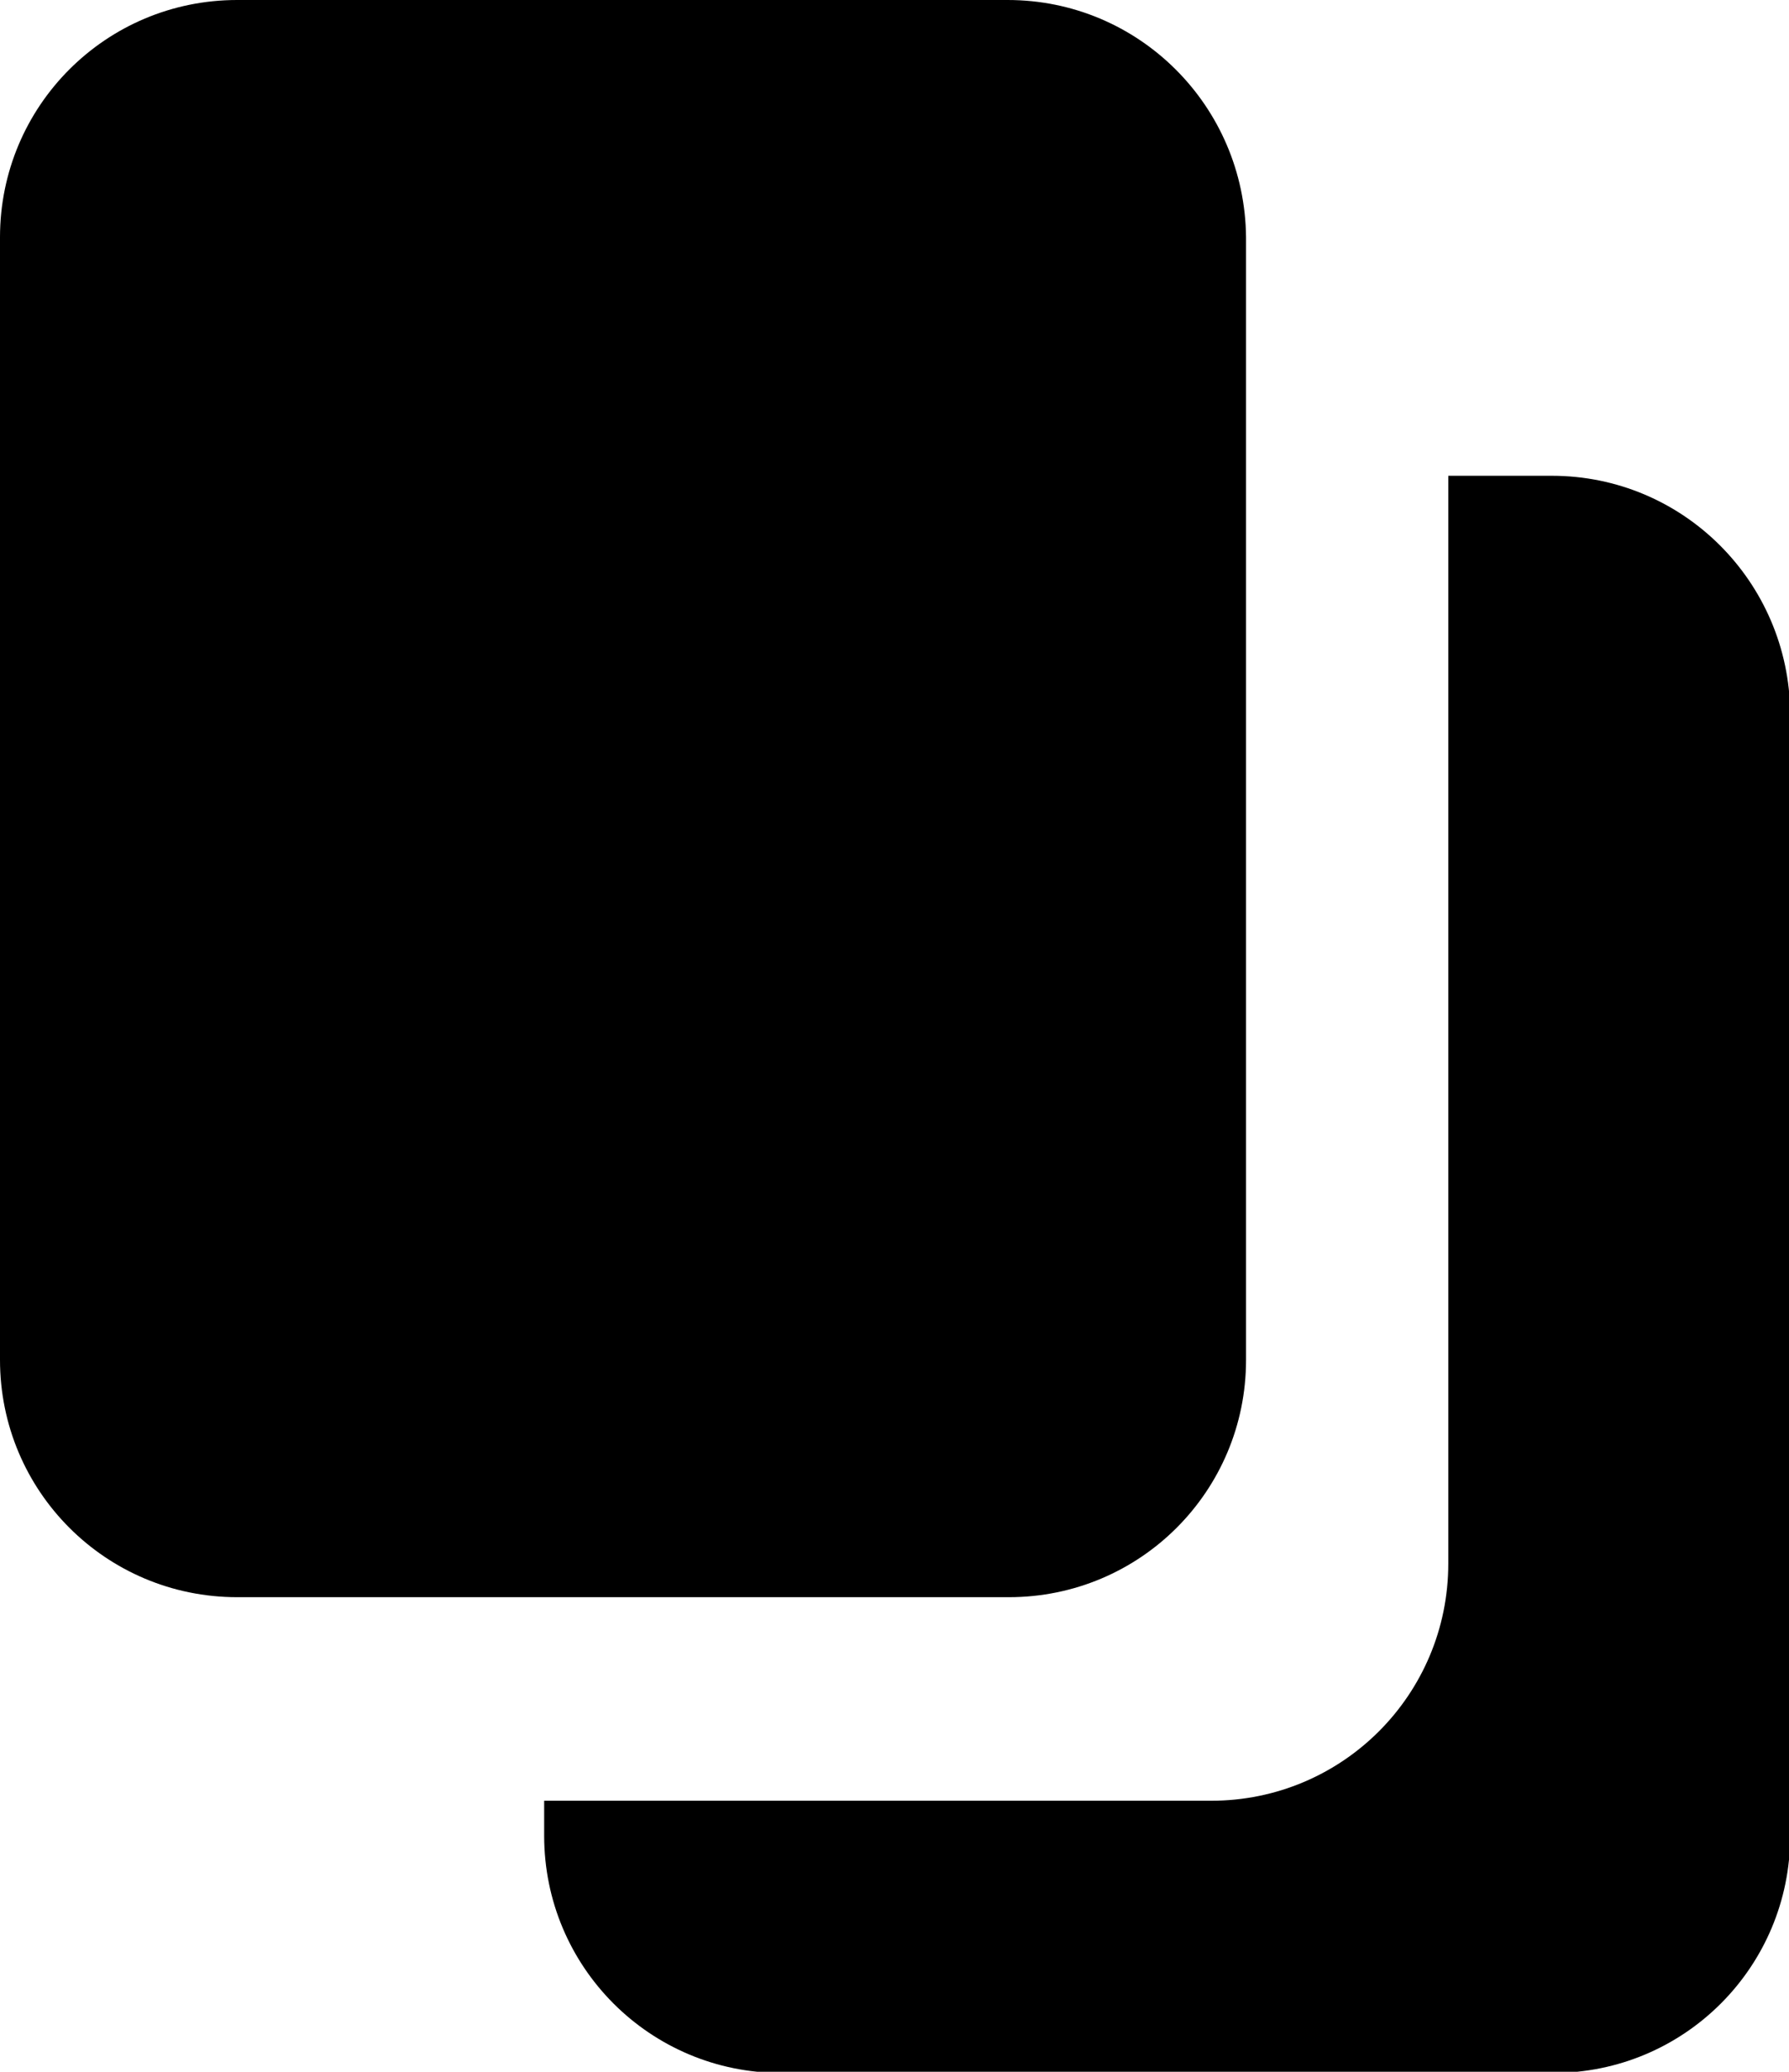 <?xml version="1.0" encoding="utf-8"?>
<!-- Generator: Adobe Illustrator 23.0.3, SVG Export Plug-In . SVG Version: 6.00 Build 0)  -->
<svg version="1.1" id="Layer_1" xmlns="http://www.w3.org/2000/svg" xmlns:xlink="http://www.w3.org/1999/xlink" x="0px" y="0px"
	 viewBox="0 0 14.86 17.2" style="enable-background:new 0 0 14.86 17.2;" xml:space="preserve">
<path d="M12.89,3.95h-0.86v9.03c0,1.09-0.88,1.97-1.97,1.97H4.52v0.29c0,1.09,0.88,1.97,1.97,1.97h6.41c1.09,0,1.97-0.88,1.97-1.97
	V5.92C14.86,4.83,13.98,3.95,12.89,3.95z"/>
<path d="M8.37,0H1.97C0.88,0,0,0.88,0,1.97v9.32c0,1.09,0.88,1.97,1.97,1.97h0.86h5.55c1.09,0,1.97-0.88,1.97-1.97V2.26V1.97
	C10.34,0.88,9.46,0,8.37,0z"/>
</svg>
